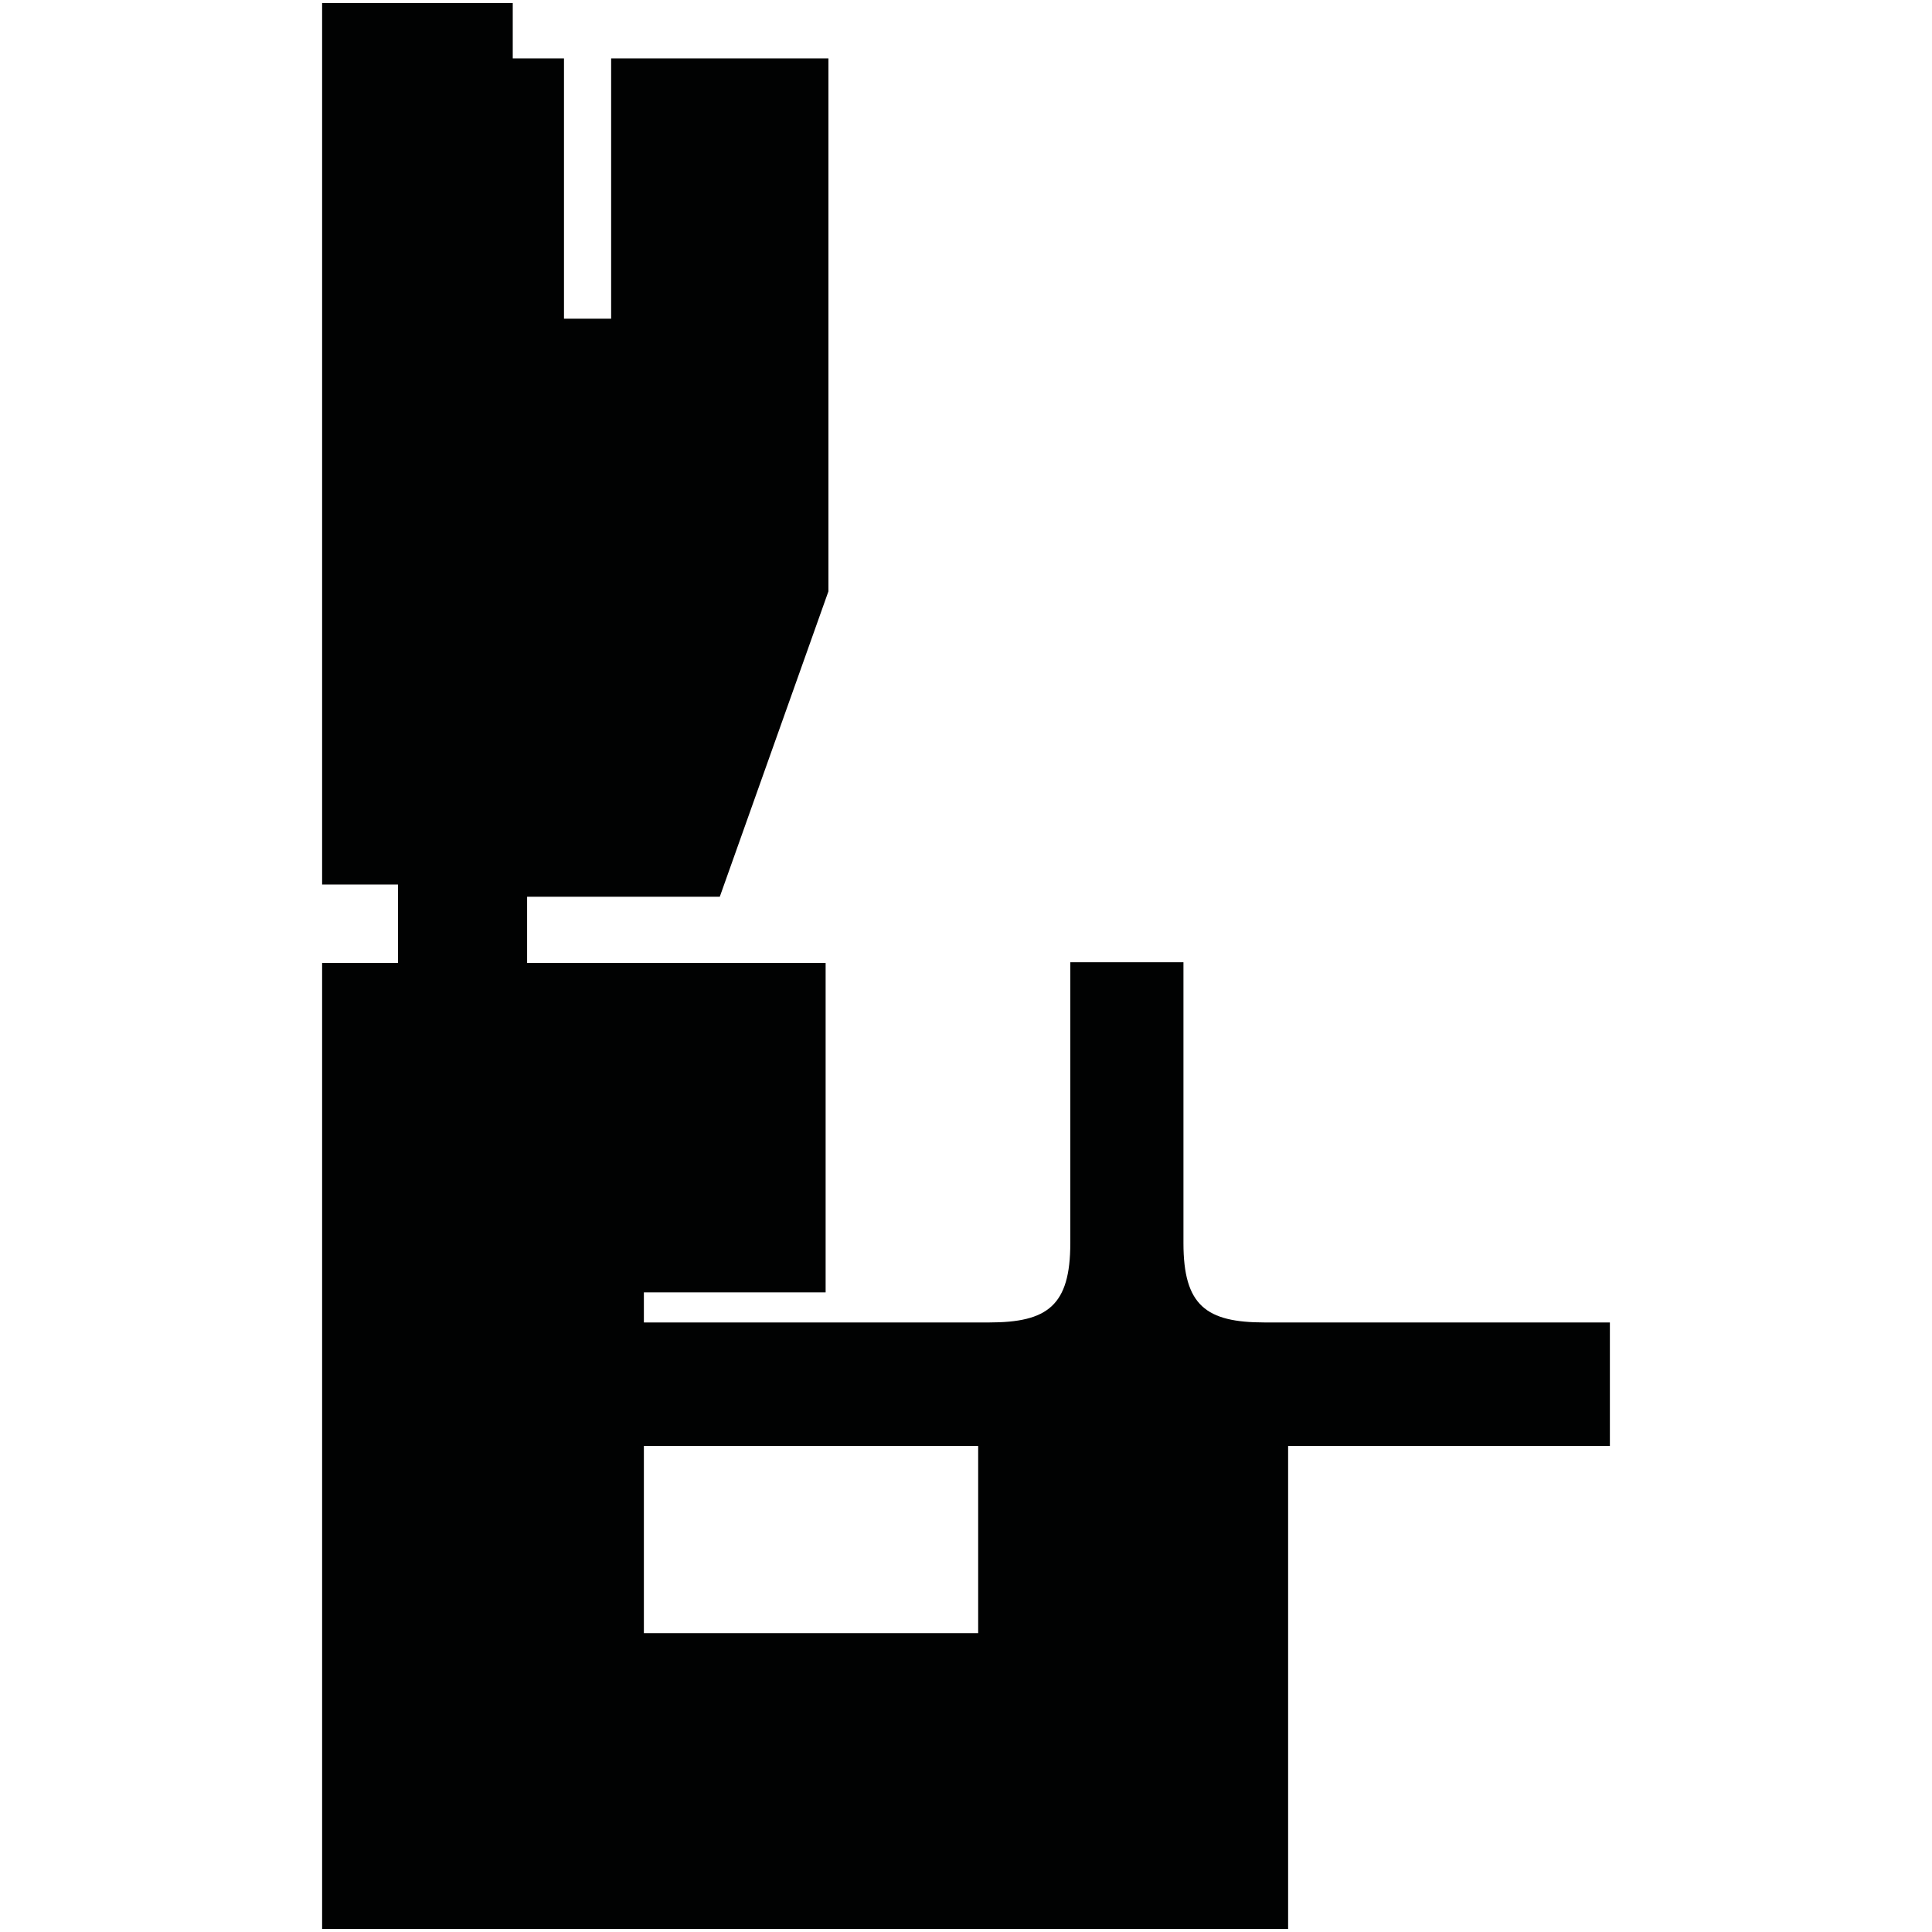 <?xml version="1.0" encoding="utf-8"?>
<!-- Generator: Adobe Illustrator 16.0.0, SVG Export Plug-In . SVG Version: 6.00 Build 0)  -->
<!DOCTYPE svg PUBLIC "-//W3C//DTD SVG 1.1//EN" "http://www.w3.org/Graphics/SVG/1.1/DTD/svg11.dtd">
<svg version="1.1" id="Calque_1" xmlns="http://www.w3.org/2000/svg" xmlns:xlink="http://www.w3.org/1999/xlink" x="0px" y="0px"
	 width="1190.551px" height="1190.551px" viewBox="0 0 1190.551 1190.551" enable-background="new 0 0 1190.551 1190.551"
	 xml:space="preserve">
<path fill="#010202" d="M779.276,814.93c-36,0-50-10.396-50-48.896V592.942h-32.311h-5.102h-32.312v173.091
	c0,38.5-14,48.896-50,48.896c-53.194,0-212.778,0-212.778,0v-18.537h112V593.394H324.812v-40.776h118.735l66.948-188.209V35.987
	H376.6v160.421h-29.053V35.987h-31.579V1.881H198.496v543.156h46.735v48.354h-46.735v595.278h595.278V891.033h198.281V814.93
	C992.055,814.93,832.471,814.93,779.276,814.93z M602.774,1006.393h-206V891.033h206V1006.393z"/>
</svg>
